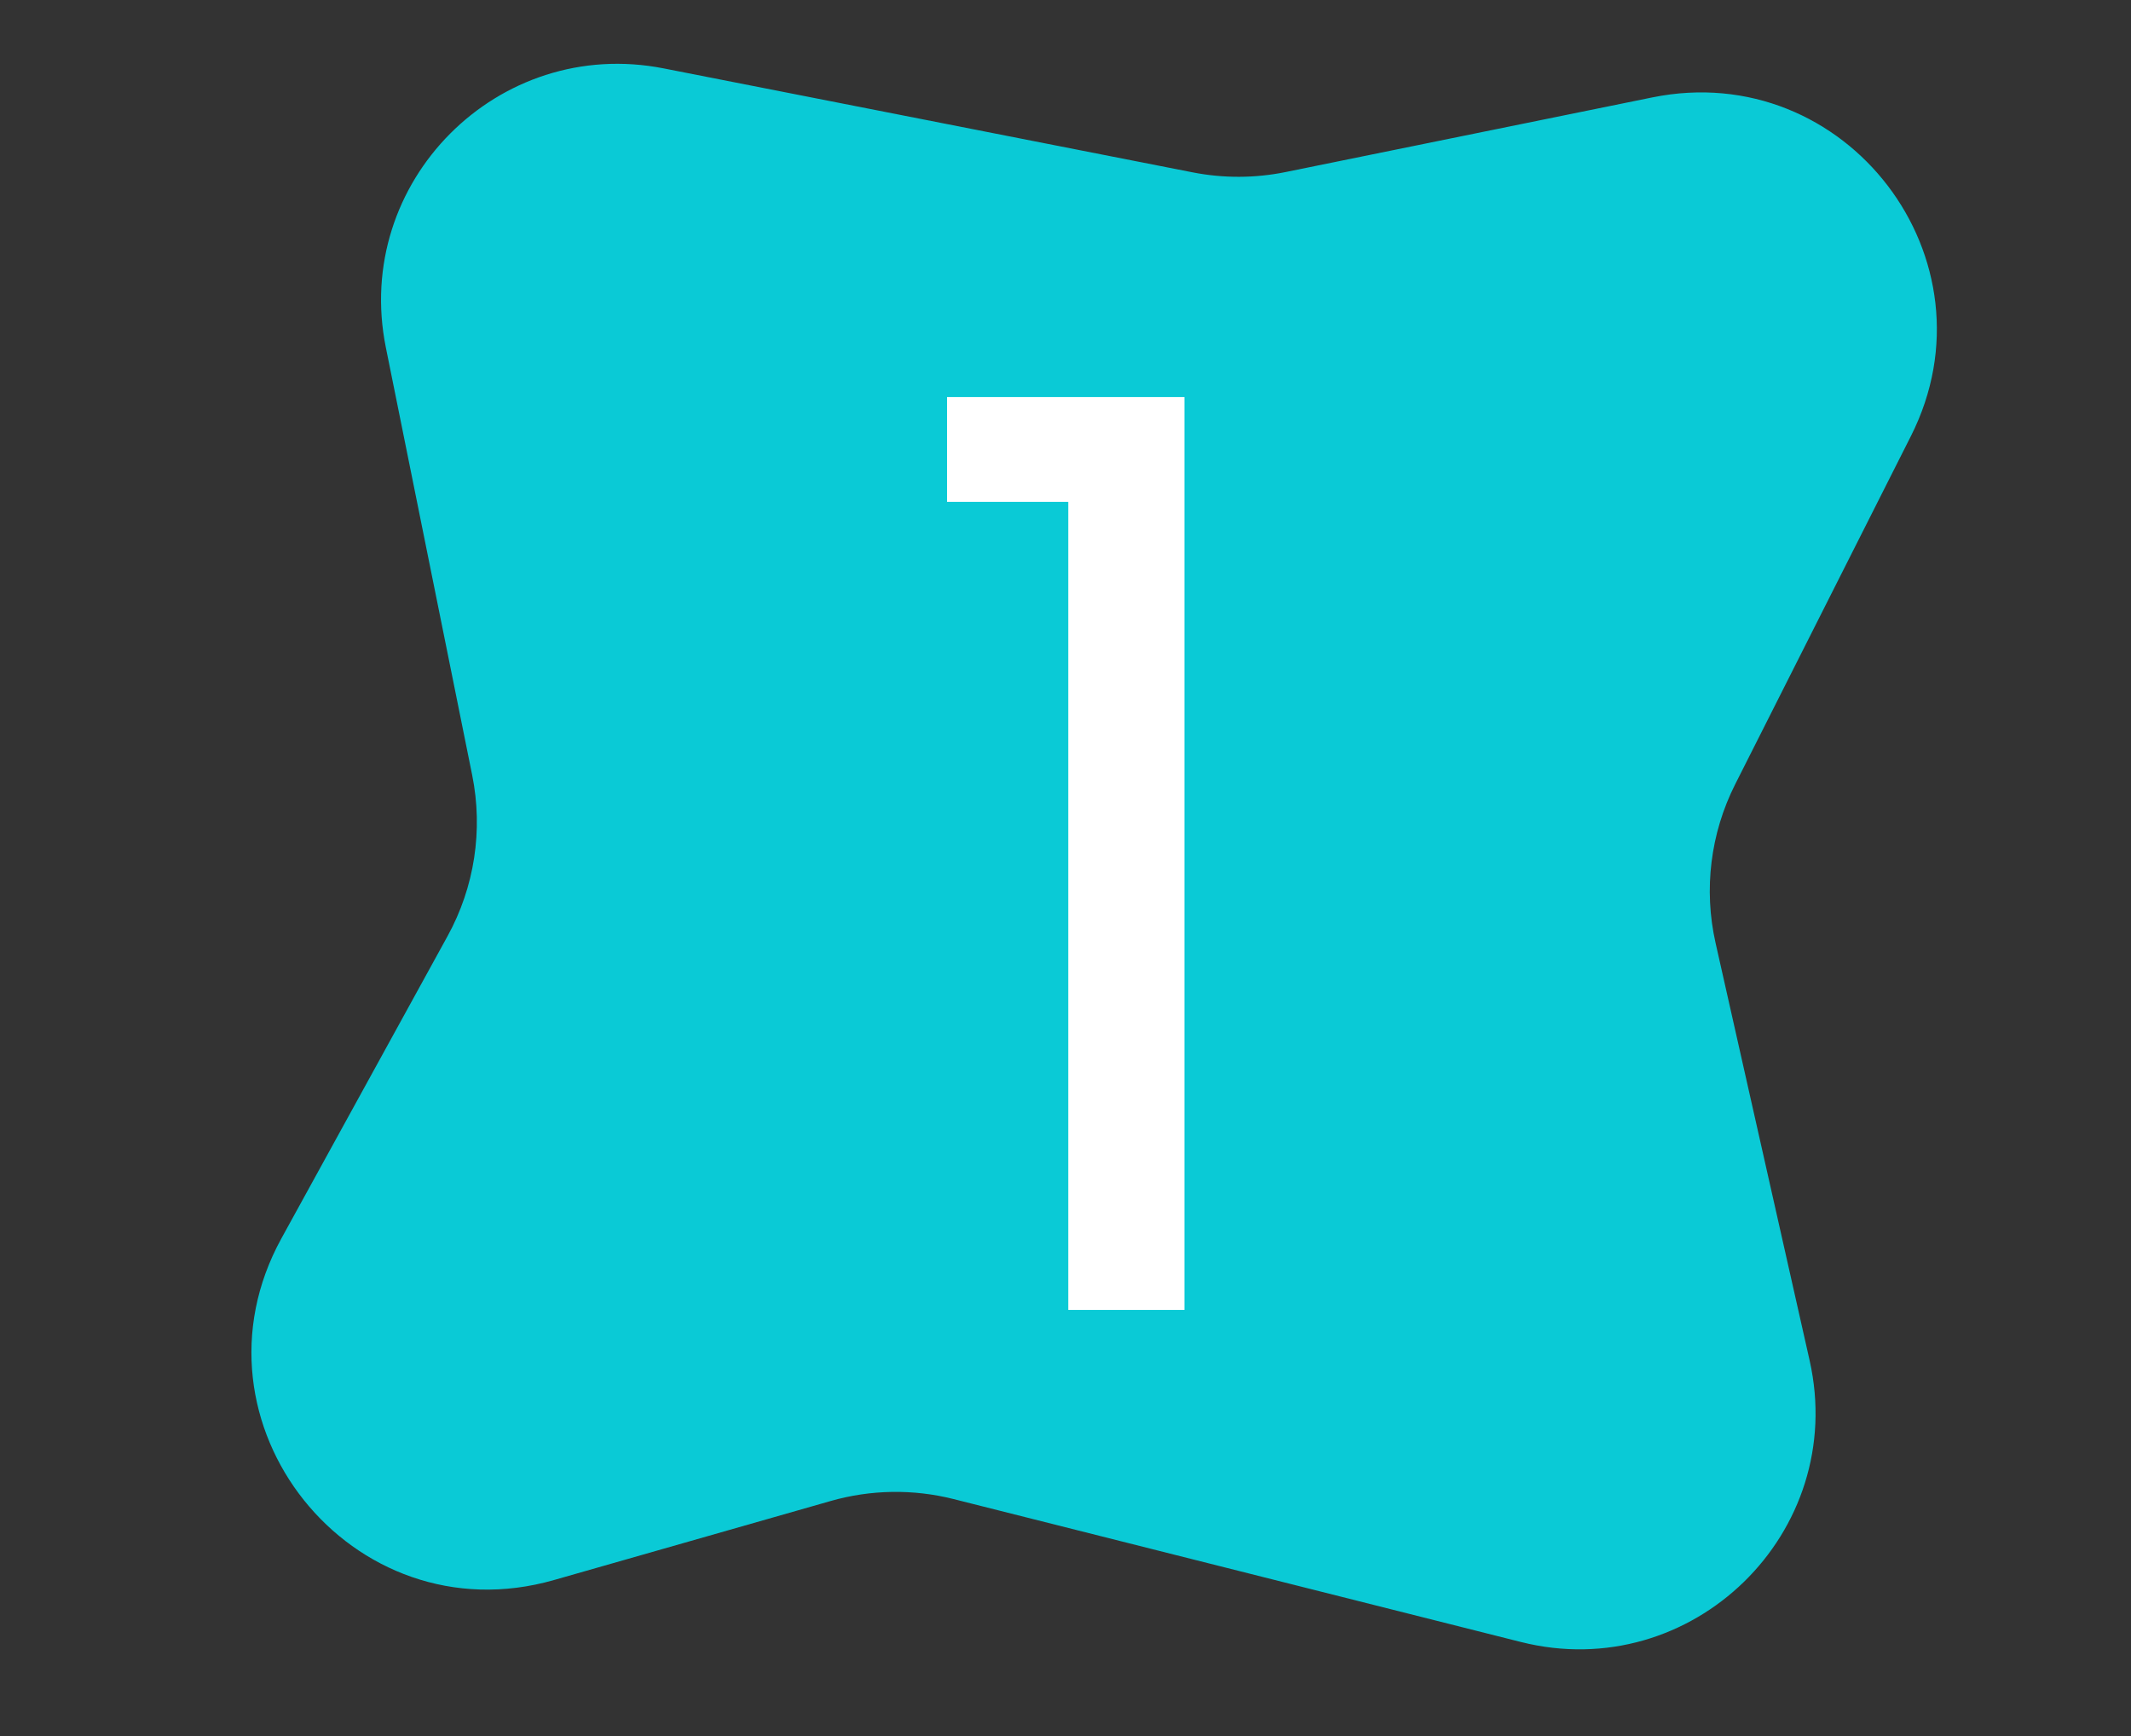 <svg width="135" height="110" viewBox="0 0 135 110" fill="none" xmlns="http://www.w3.org/2000/svg">
<rect x="0" y="0" width="135" height="110" fill="#333333" stroke="none"/>
<path d="M24.444 22.019C22.328 11.536 31.548 2.27 42.041 4.333L75.555 10.921C77.499 11.303 79.499 11.297 81.441 10.902L104.676 6.172C116.955 3.673 126.704 16.44 121.059 27.628L109.924 49.696C108.357 52.802 107.918 56.356 108.682 59.749L114.639 86.197C117.096 97.106 107.183 106.771 96.341 104.039L60.409 94.985C57.849 94.34 55.163 94.382 52.624 95.108L35.094 100.116C22.277 103.778 11.408 90.151 17.828 78.469L28.356 59.311C30.063 56.204 30.615 52.594 29.914 49.119L24.444 22.019Z" fill="#00F0FF" fill-opacity="0.8"/>
<path d="M59.995 31.8V25.16H75.035V83H67.675V31.8H59.995Z" fill="white"/>
</svg>
